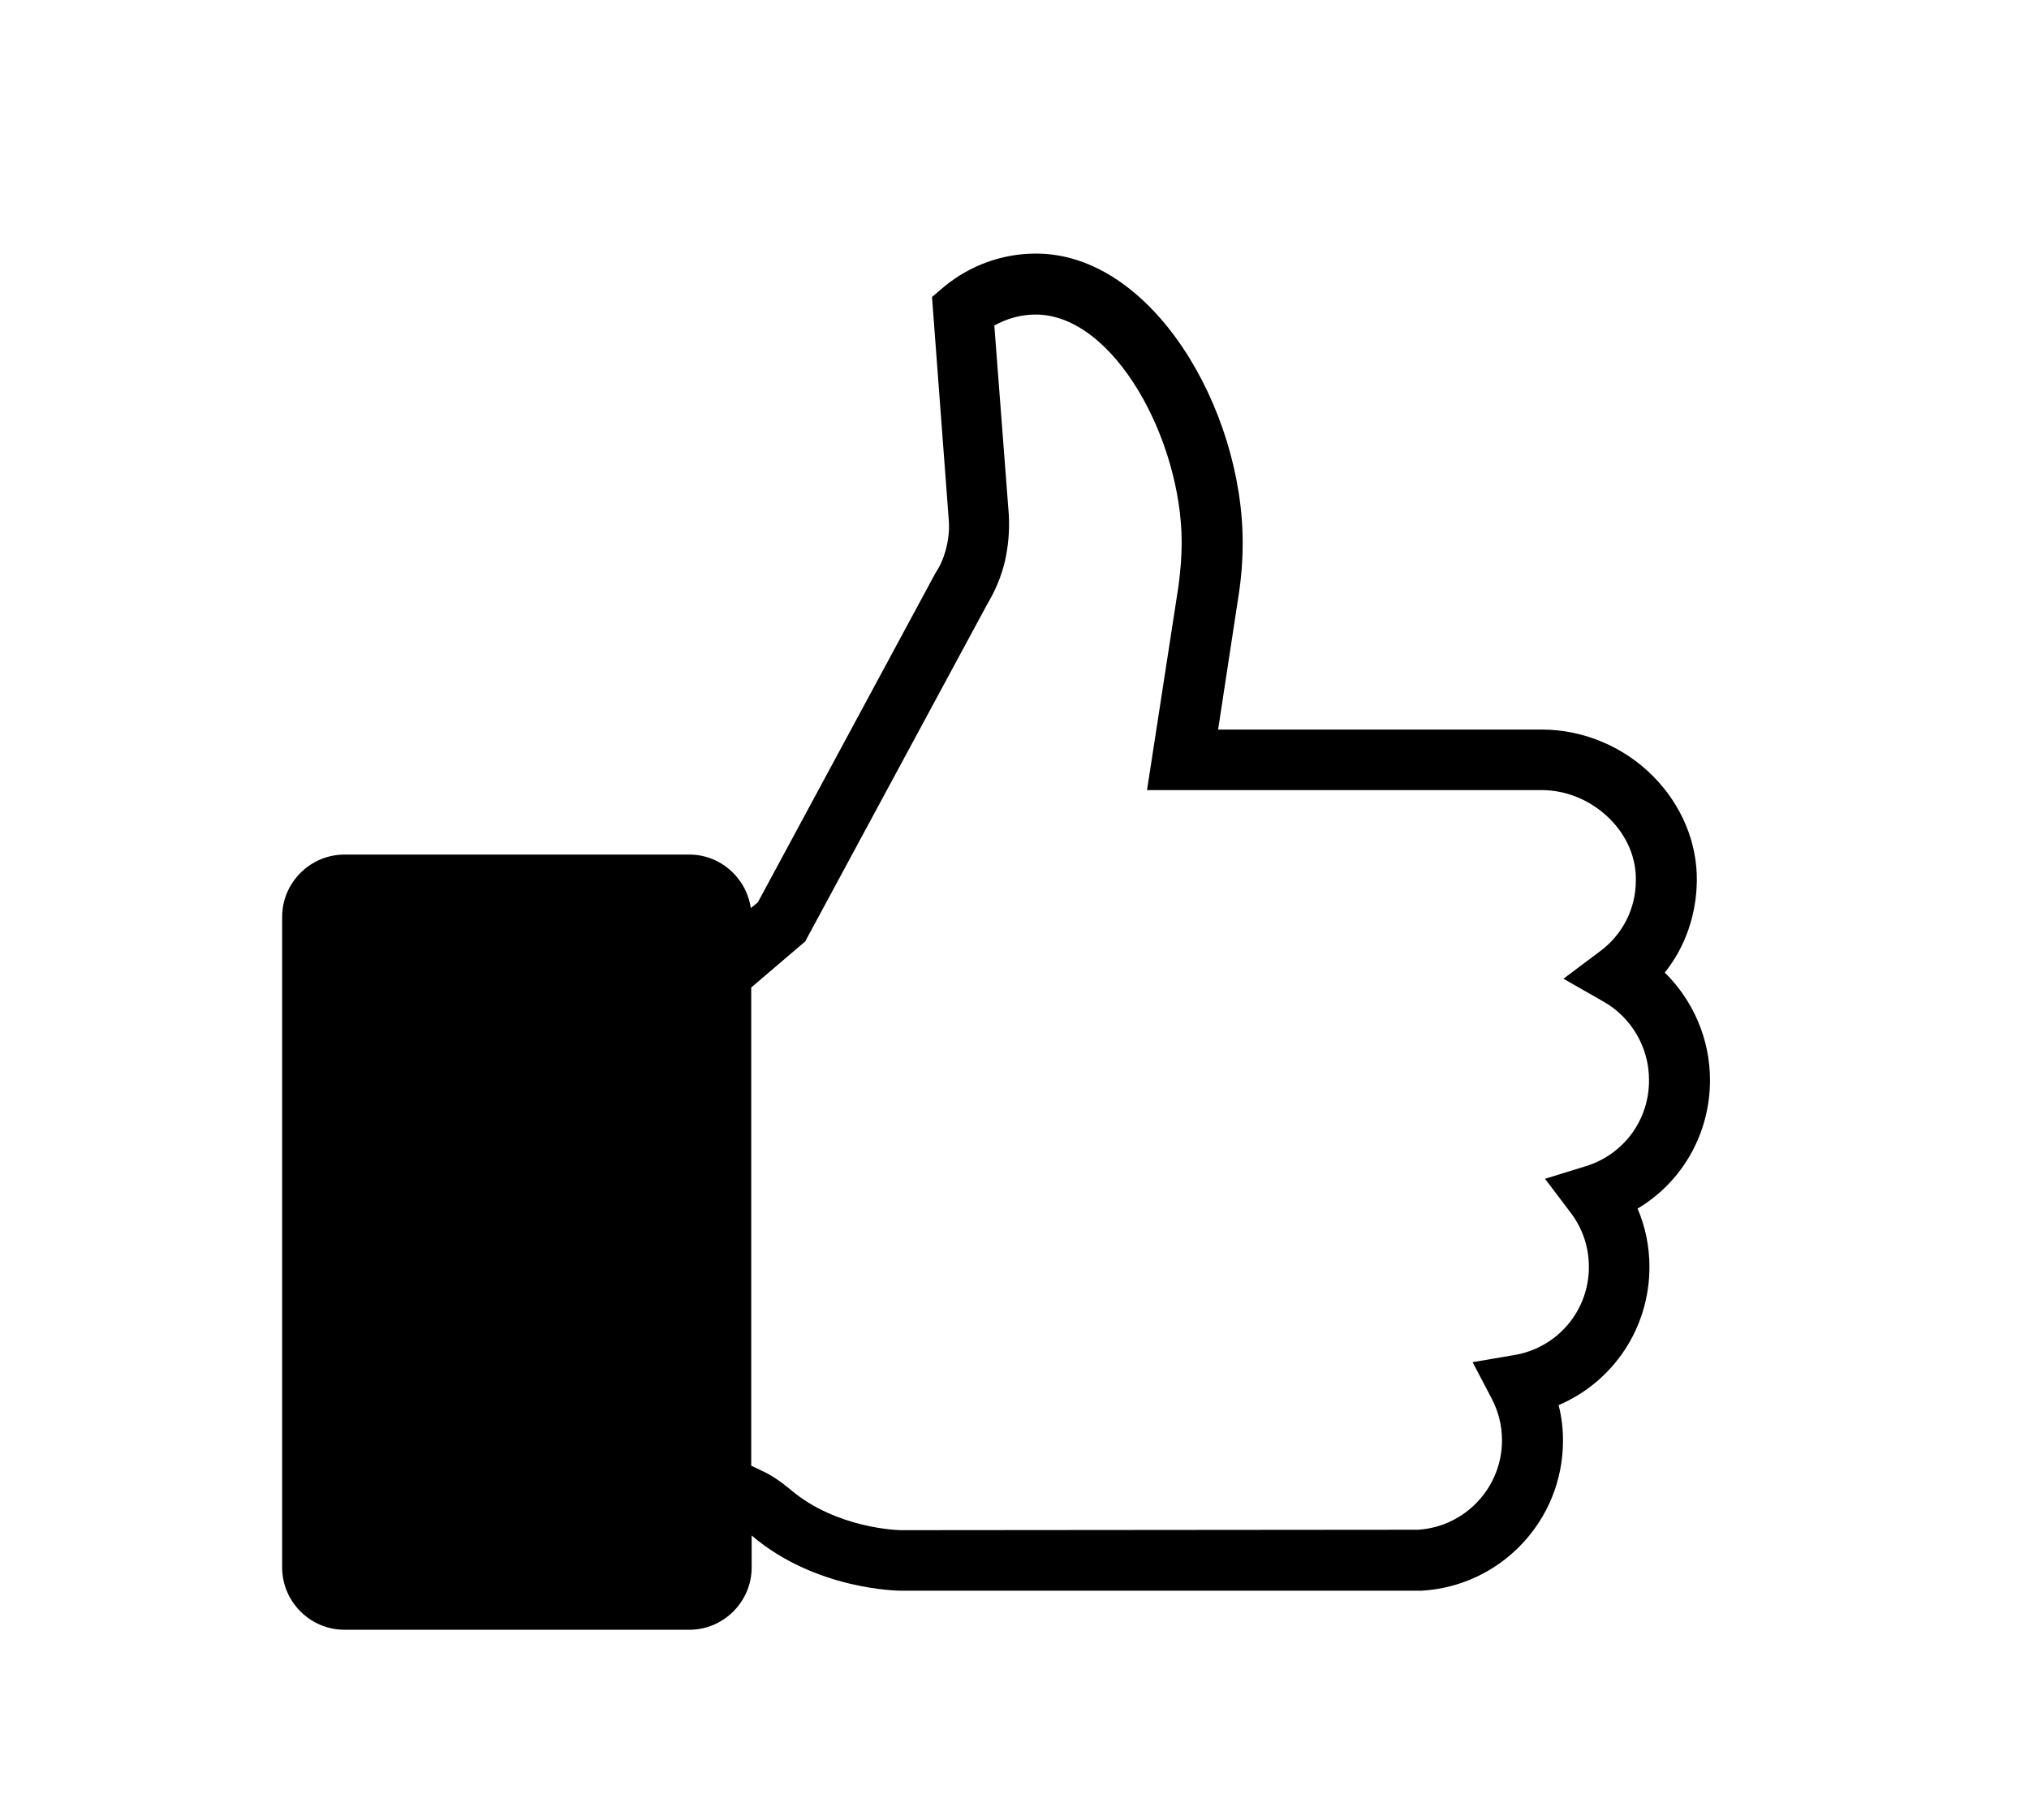 <?xml version="1.0" encoding="utf-8"?>
<!-- Generator: Adobe Illustrator 19.1.0, SVG Export Plug-In . SVG Version: 6.00 Build 0)  -->
<svg version="1.1" id="Capa_1" xmlns="http://www.w3.org/2000/svg" xmlns:xlink="http://www.w3.org/1999/xlink" x="0px" y="0px"
	 viewBox="0 0 462.4 414.9" style="enable-background:new 0 0 462.4 414.9;" xml:space="preserve">
<path d="M389.7,246.2c0-9.3-3.8-18.1-10.3-24.5c4.7-5.9,7.2-13.2,7.3-20.9c0.1-8.8-3.5-17.3-9.9-23.8c-6.7-6.8-16-10.7-25.4-10.7
	h-73.8l4.7-30.8c0.6-3.9,0.9-7.9,0.9-11.8c0-30.5-20.6-65.9-47.1-65.9c-7.7,0-15.1,2.7-21,7.6l-2.7,2.3l3.8,50.6
	c0.2,2.2,0,4.3-0.5,6.4c-0.5,2.1-1.3,4.1-2.5,5.9l-40.5,75.1l-1.6,1.3c-1-6.9-6.9-12.2-14-12.2H78.5c-7.8,0-14.2,6.4-14.2,14.2
	v148.3c0,7.8,6.4,14.2,14.2,14.2h78.6c7.8,0,14.2-6.4,14.2-14.2V350c0,0,0.1,0.1,0.1,0.1c14.5,12.3,33.2,12.5,34,12.5l118.1,0l0.4,0
	c18.1-1,32.3-16,32.3-34.2c0-2.7-0.3-5.4-1-8.1c12.4-5.3,20.7-17.5,20.7-31.5c0-4.6-0.9-9.1-2.7-13.3
	C383.4,269.4,389.7,258.4,389.7,246.2z M361.5,265.8l-9.4,2.9l5.9,7.8c2.7,3.6,4.1,7.8,4.1,12.3c0,10-7.2,18.5-17.1,20.1l-9.4,1.6
	l4.4,8.4c1.5,2.9,2.3,6.1,2.3,9.4c0,10.8-8.4,19.7-19.1,20.4l-117.9,0.1c-0.4,0-14.6-0.3-25.1-9.2c-2.3-1.9-4.3-3.3-6.5-4.3
	l-2.5-1.2v-109l12.3-10.5l41.5-76.9c1.8-3,3.2-6.3,4-9.7c0.8-3.5,1.1-7.1,0.9-10.7l-3.3-43.1c2.9-1.6,6.1-2.5,9.4-2.5
	c17.9,0,33.3,28.6,33.3,52c0,3.3-0.3,6.5-0.7,9.7l-7.2,46.7h89.9c5.8,0,11.4,2.4,15.6,6.6c3.9,3.9,6,8.9,5.9,14
	c0,6.4-3,12.3-8.1,16.1l-8.4,6.3l9.1,5.2c6.4,3.6,10.4,10.5,10.4,17.8C375.9,255.2,370.1,263.1,361.5,265.8z"/>
</svg>
